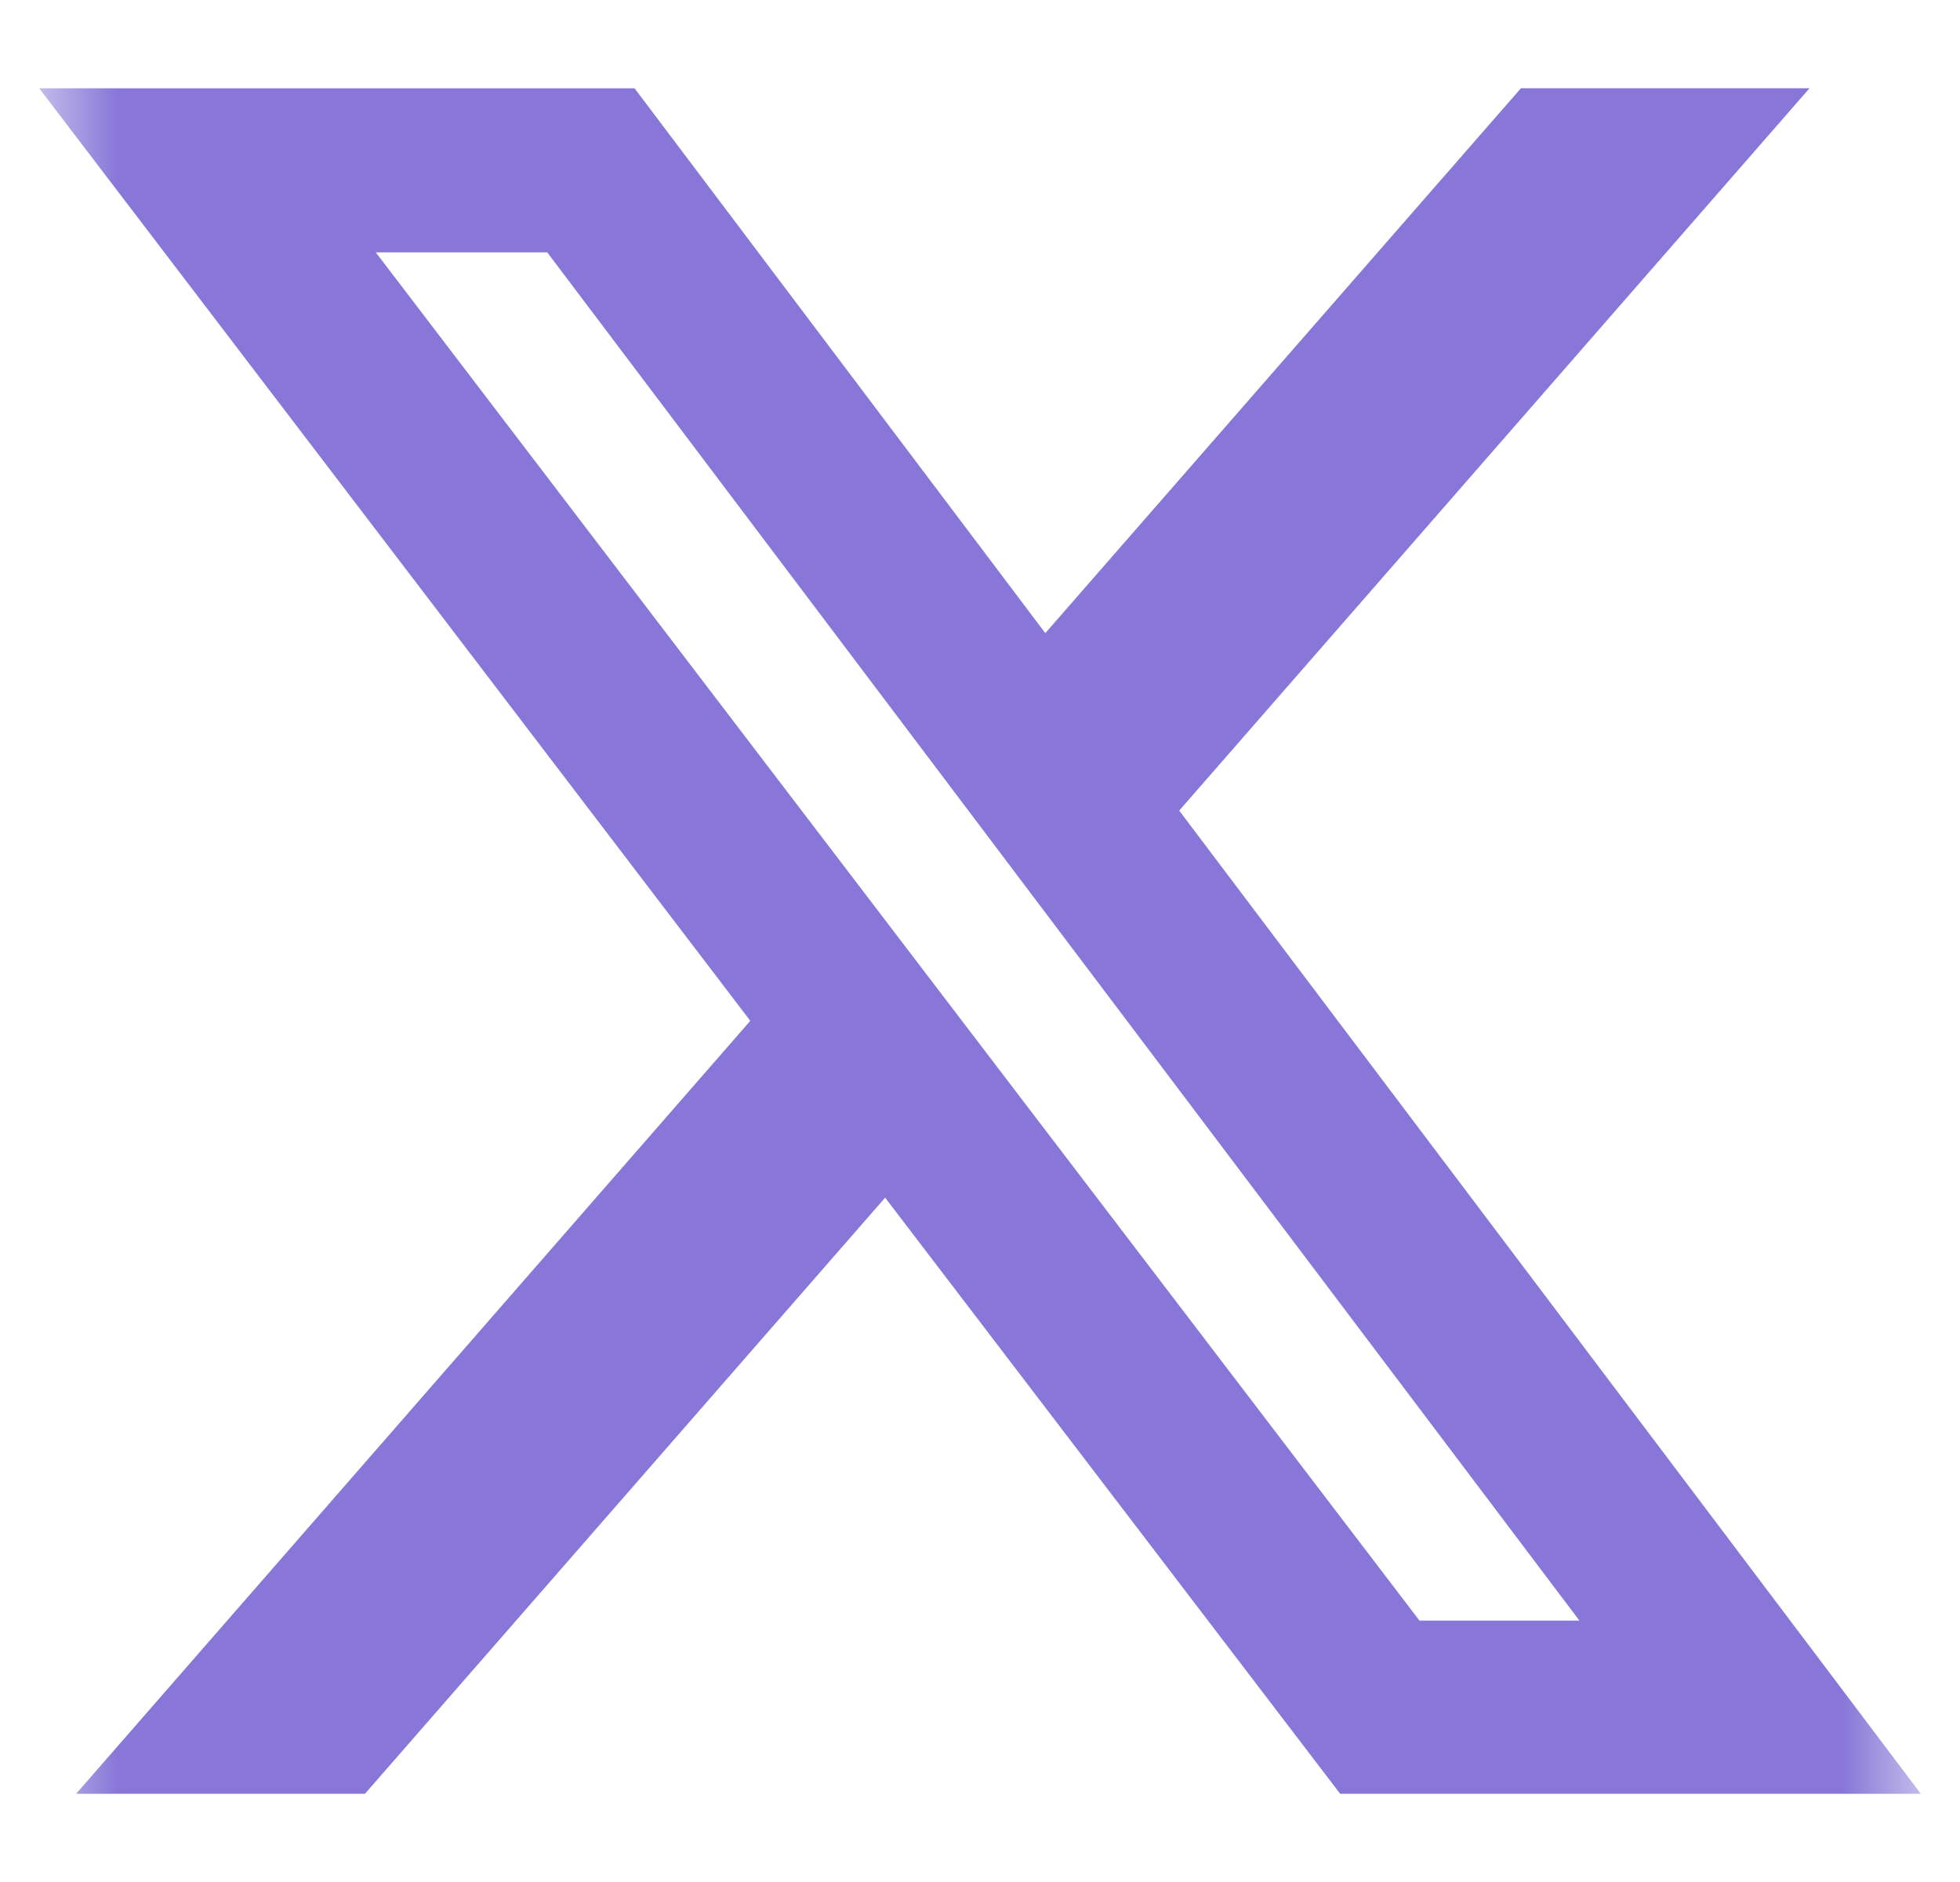 <svg width="25" height="24" viewBox="0 0 25 24" fill="none" xmlns="http://www.w3.org/2000/svg">
<g clip-path="url(#clip0_2192_65850)">
<mask id="mask0_2192_65850" style="mask-type:luminance" maskUnits="userSpaceOnUse" x="0" y="0" width="25" height="24">
<path d="M0.5 0H24.5V24H0.5V0Z" fill="white"/>
</mask>
<g mask="url(#mask0_2192_65850)">
<path d="M19.4 1.125H23.081L15.041 10.337L24.5 22.875H17.094L11.29 15.273L4.655 22.875H0.971L9.57 13.018L0.5 1.126H8.094L13.333 8.074L19.4 1.125ZM18.106 20.667H20.146L6.98 3.218H4.793L18.106 20.667Z" fill="#8877D8"/>
</g>
</g>
<defs>
<clipPath id="clip0_2192_65850">
<rect width="24" height="24" fill="white" transform="translate(0.5)"/>
</clipPath>
</defs>
</svg>
